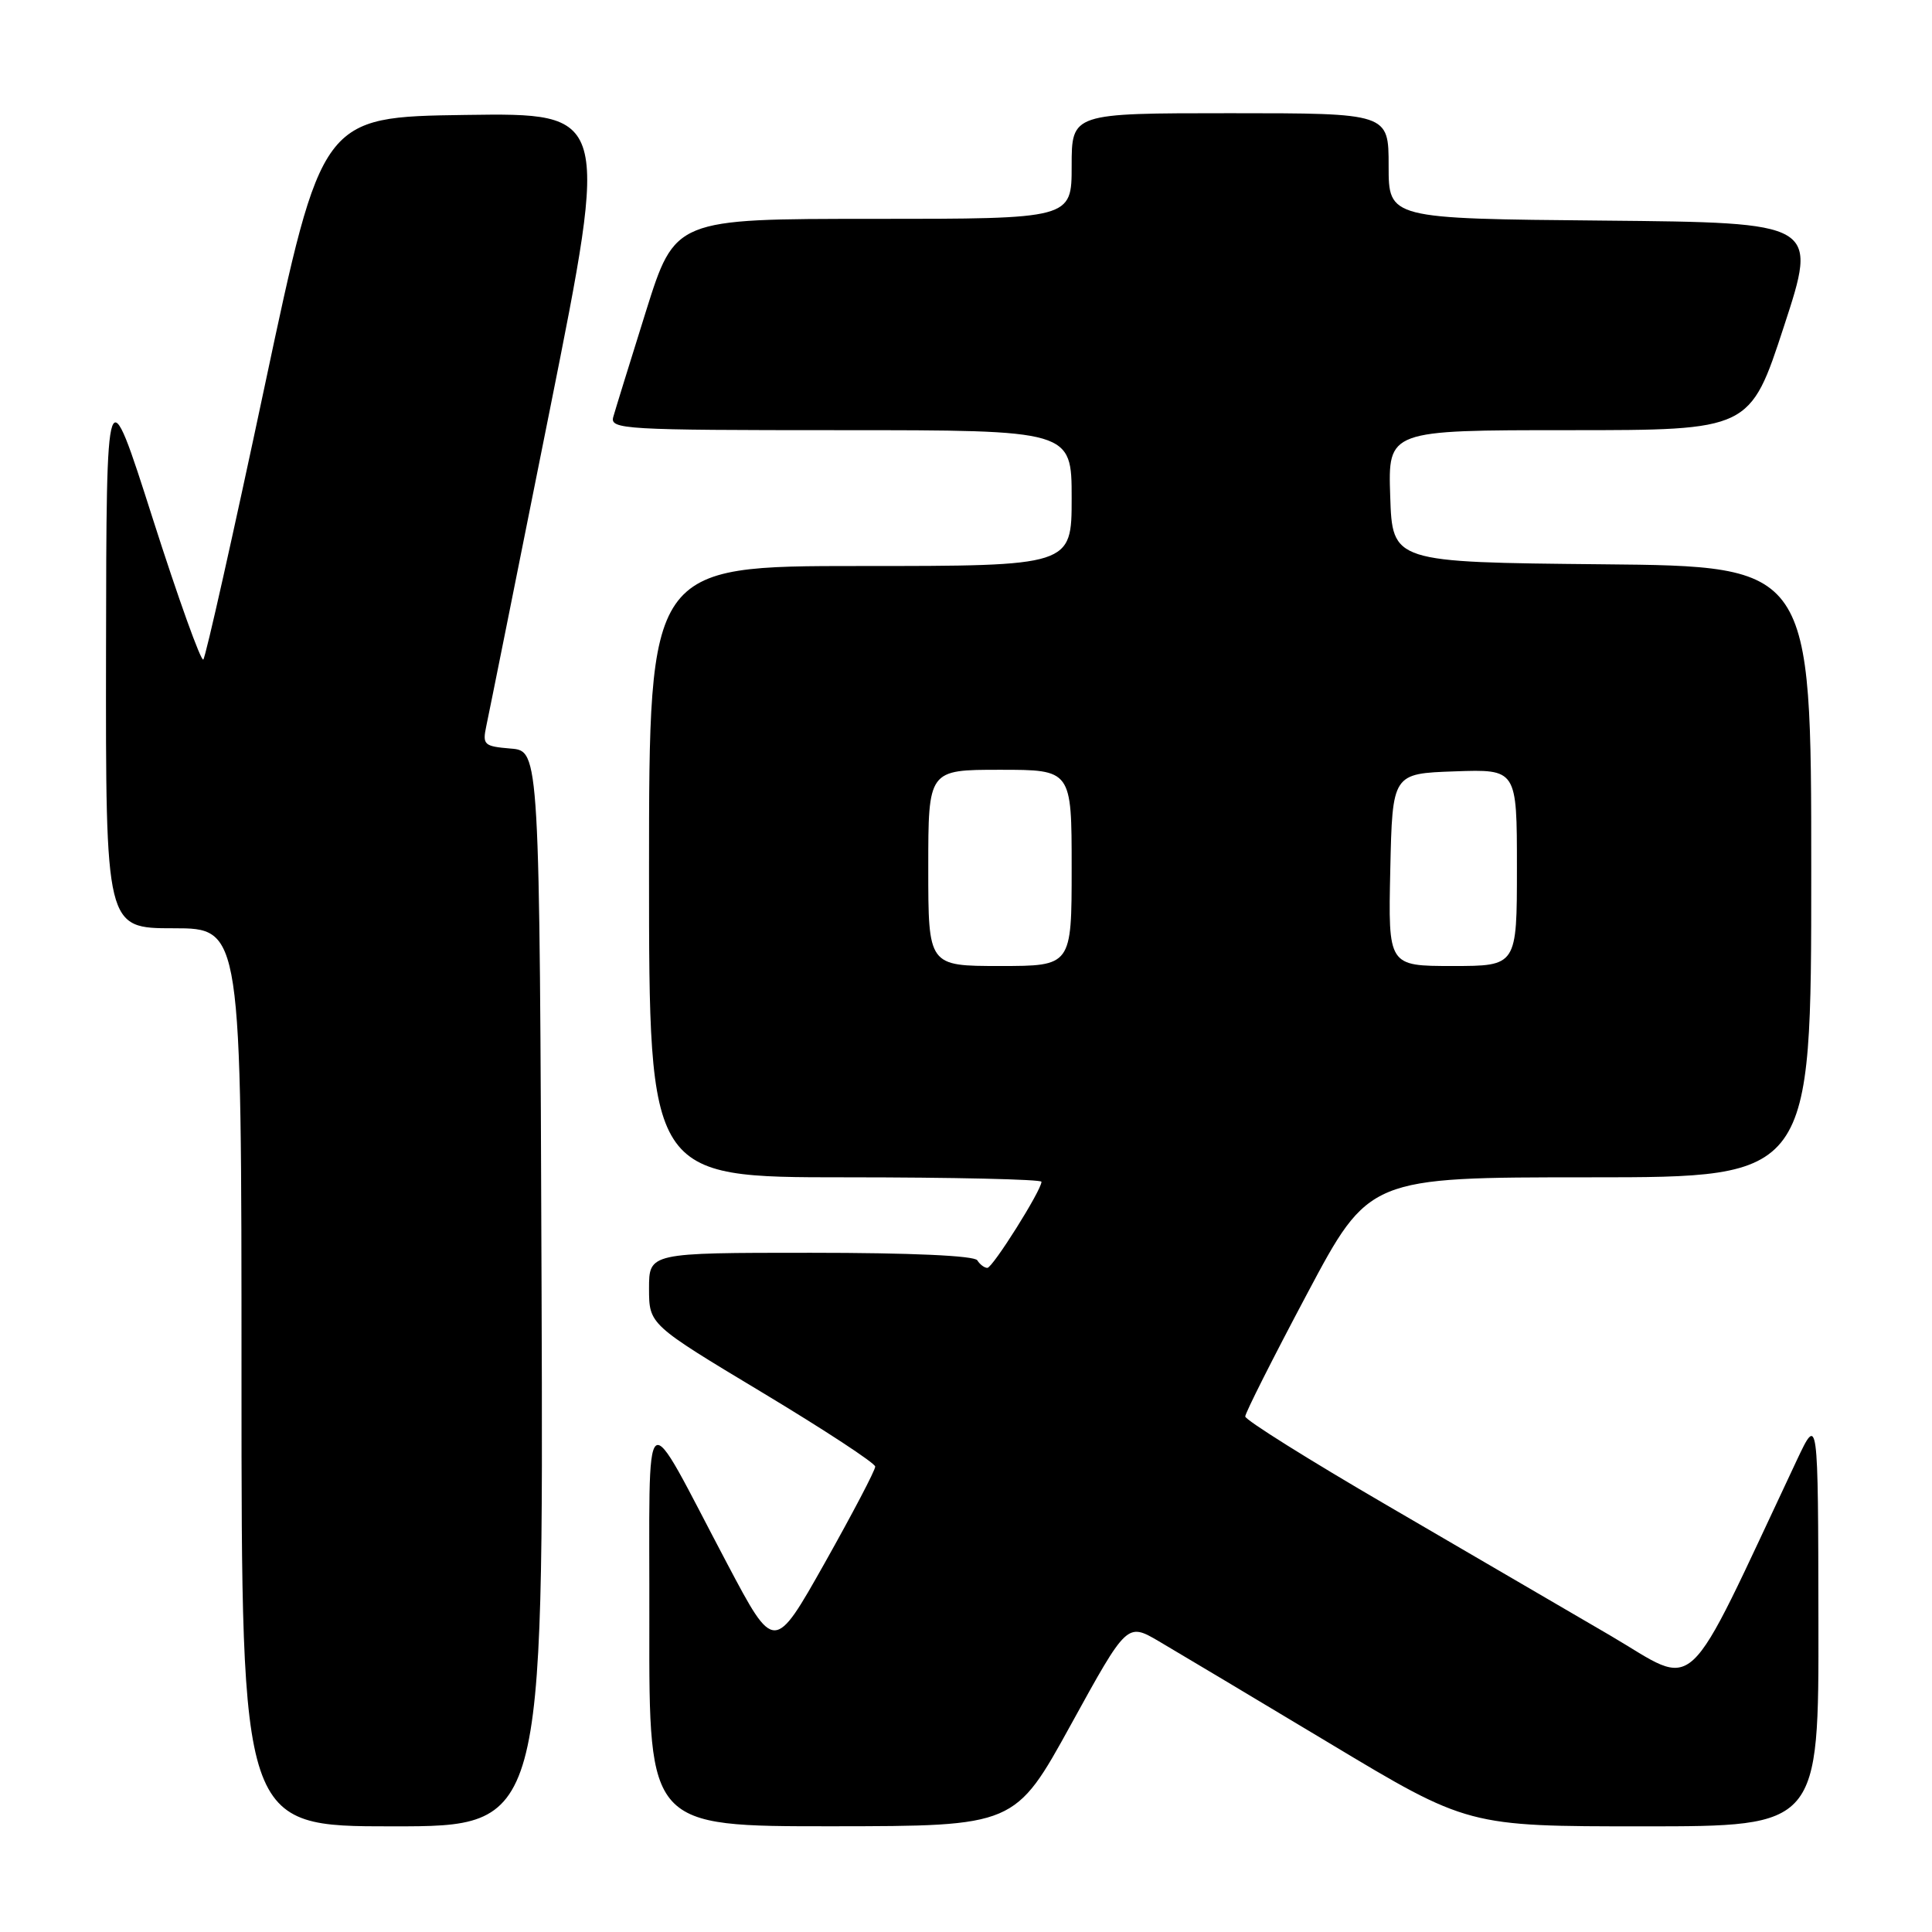 <?xml version="1.0" encoding="UTF-8" standalone="no"?>
<!DOCTYPE svg PUBLIC "-//W3C//DTD SVG 1.1//EN" "http://www.w3.org/Graphics/SVG/1.1/DTD/svg11.dtd" >
<svg xmlns="http://www.w3.org/2000/svg" xmlns:xlink="http://www.w3.org/1999/xlink" version="1.1" viewBox="0 0 256 256">
 <g >
 <path fill="currentColor"
d=" M 71.76 170.75 C 71.50 99.50 71.50 99.50 67.68 99.19 C 64.12 98.89 63.91 98.70 64.44 96.19 C 64.76 94.71 68.55 75.83 72.87 54.23 C 80.72 14.96 80.72 14.96 61.68 15.23 C 42.64 15.50 42.64 15.50 35.07 51.17 C 30.91 70.78 27.25 87.08 26.94 87.39 C 26.64 87.70 23.62 79.30 20.24 68.72 C 14.10 49.50 14.10 49.50 14.05 86.25 C 14.00 123.00 14.00 123.00 23.00 123.00 C 32.00 123.00 32.00 123.00 32.00 182.50 C 32.00 242.00 32.00 242.00 52.01 242.00 C 72.01 242.00 72.01 242.00 71.76 170.75 Z  M 141.92 228.49 C 149.34 215.01 149.34 215.01 153.56 217.48 C 155.88 218.84 166.04 224.91 176.14 230.97 C 194.50 242.00 194.50 242.00 217.75 242.00 C 241.00 242.00 241.00 242.00 240.95 214.75 C 240.91 187.50 240.91 187.50 238.08 193.50 C 222.80 225.94 225.24 223.66 213.31 216.68 C 207.36 213.21 194.06 205.45 183.75 199.44 C 173.44 193.44 165.00 188.15 165.00 187.69 C 165.00 187.23 168.69 179.91 173.20 171.43 C 181.40 156.00 181.40 156.00 210.70 156.00 C 240.00 156.00 240.00 156.00 240.00 115.52 C 240.00 75.03 240.00 75.03 212.25 74.77 C 184.50 74.50 184.50 74.50 184.21 65.75 C 183.92 57.00 183.92 57.00 207.90 57.00 C 231.89 57.00 231.89 57.00 236.38 43.25 C 240.88 29.50 240.88 29.50 212.44 29.23 C 184.00 28.97 184.00 28.97 184.00 21.98 C 184.00 15.00 184.00 15.00 163.00 15.00 C 142.00 15.00 142.00 15.00 142.00 22.00 C 142.00 29.00 142.00 29.00 115.72 29.00 C 89.44 29.00 89.44 29.00 85.59 41.25 C 83.48 47.99 81.53 54.29 81.26 55.25 C 80.80 56.89 82.70 57.00 111.38 57.00 C 142.00 57.00 142.00 57.00 142.00 66.00 C 142.00 75.00 142.00 75.00 114.00 75.00 C 86.00 75.00 86.00 75.00 86.00 115.50 C 86.00 156.00 86.00 156.00 112.00 156.00 C 126.30 156.00 138.00 156.27 138.00 156.59 C 138.00 157.72 131.53 168.00 130.83 168.00 C 130.44 168.00 129.84 167.55 129.50 167.00 C 129.12 166.38 120.66 166.00 107.44 166.00 C 86.00 166.00 86.00 166.00 86.00 170.75 C 86.01 175.50 86.01 175.50 100.98 184.50 C 109.21 189.45 115.96 193.87 115.97 194.33 C 115.99 194.79 112.98 200.52 109.30 207.07 C 102.59 218.98 102.59 218.98 96.38 207.24 C 84.87 185.47 86.10 184.52 86.04 215.25 C 86.00 242.00 86.00 242.00 110.25 241.99 C 134.50 241.97 134.50 241.97 141.92 228.49 Z  M 123.00 115.00 C 123.00 102.00 123.00 102.00 132.50 102.00 C 142.00 102.00 142.00 102.00 142.00 115.00 C 142.00 128.00 142.00 128.00 132.50 128.00 C 123.00 128.00 123.00 128.00 123.00 115.00 Z  M 184.22 115.25 C 184.50 102.50 184.50 102.50 192.75 102.21 C 201.00 101.92 201.00 101.92 201.00 114.96 C 201.00 128.00 201.00 128.00 192.47 128.00 C 183.94 128.00 183.94 128.00 184.22 115.25 Z "/>
</g>
</svg>
